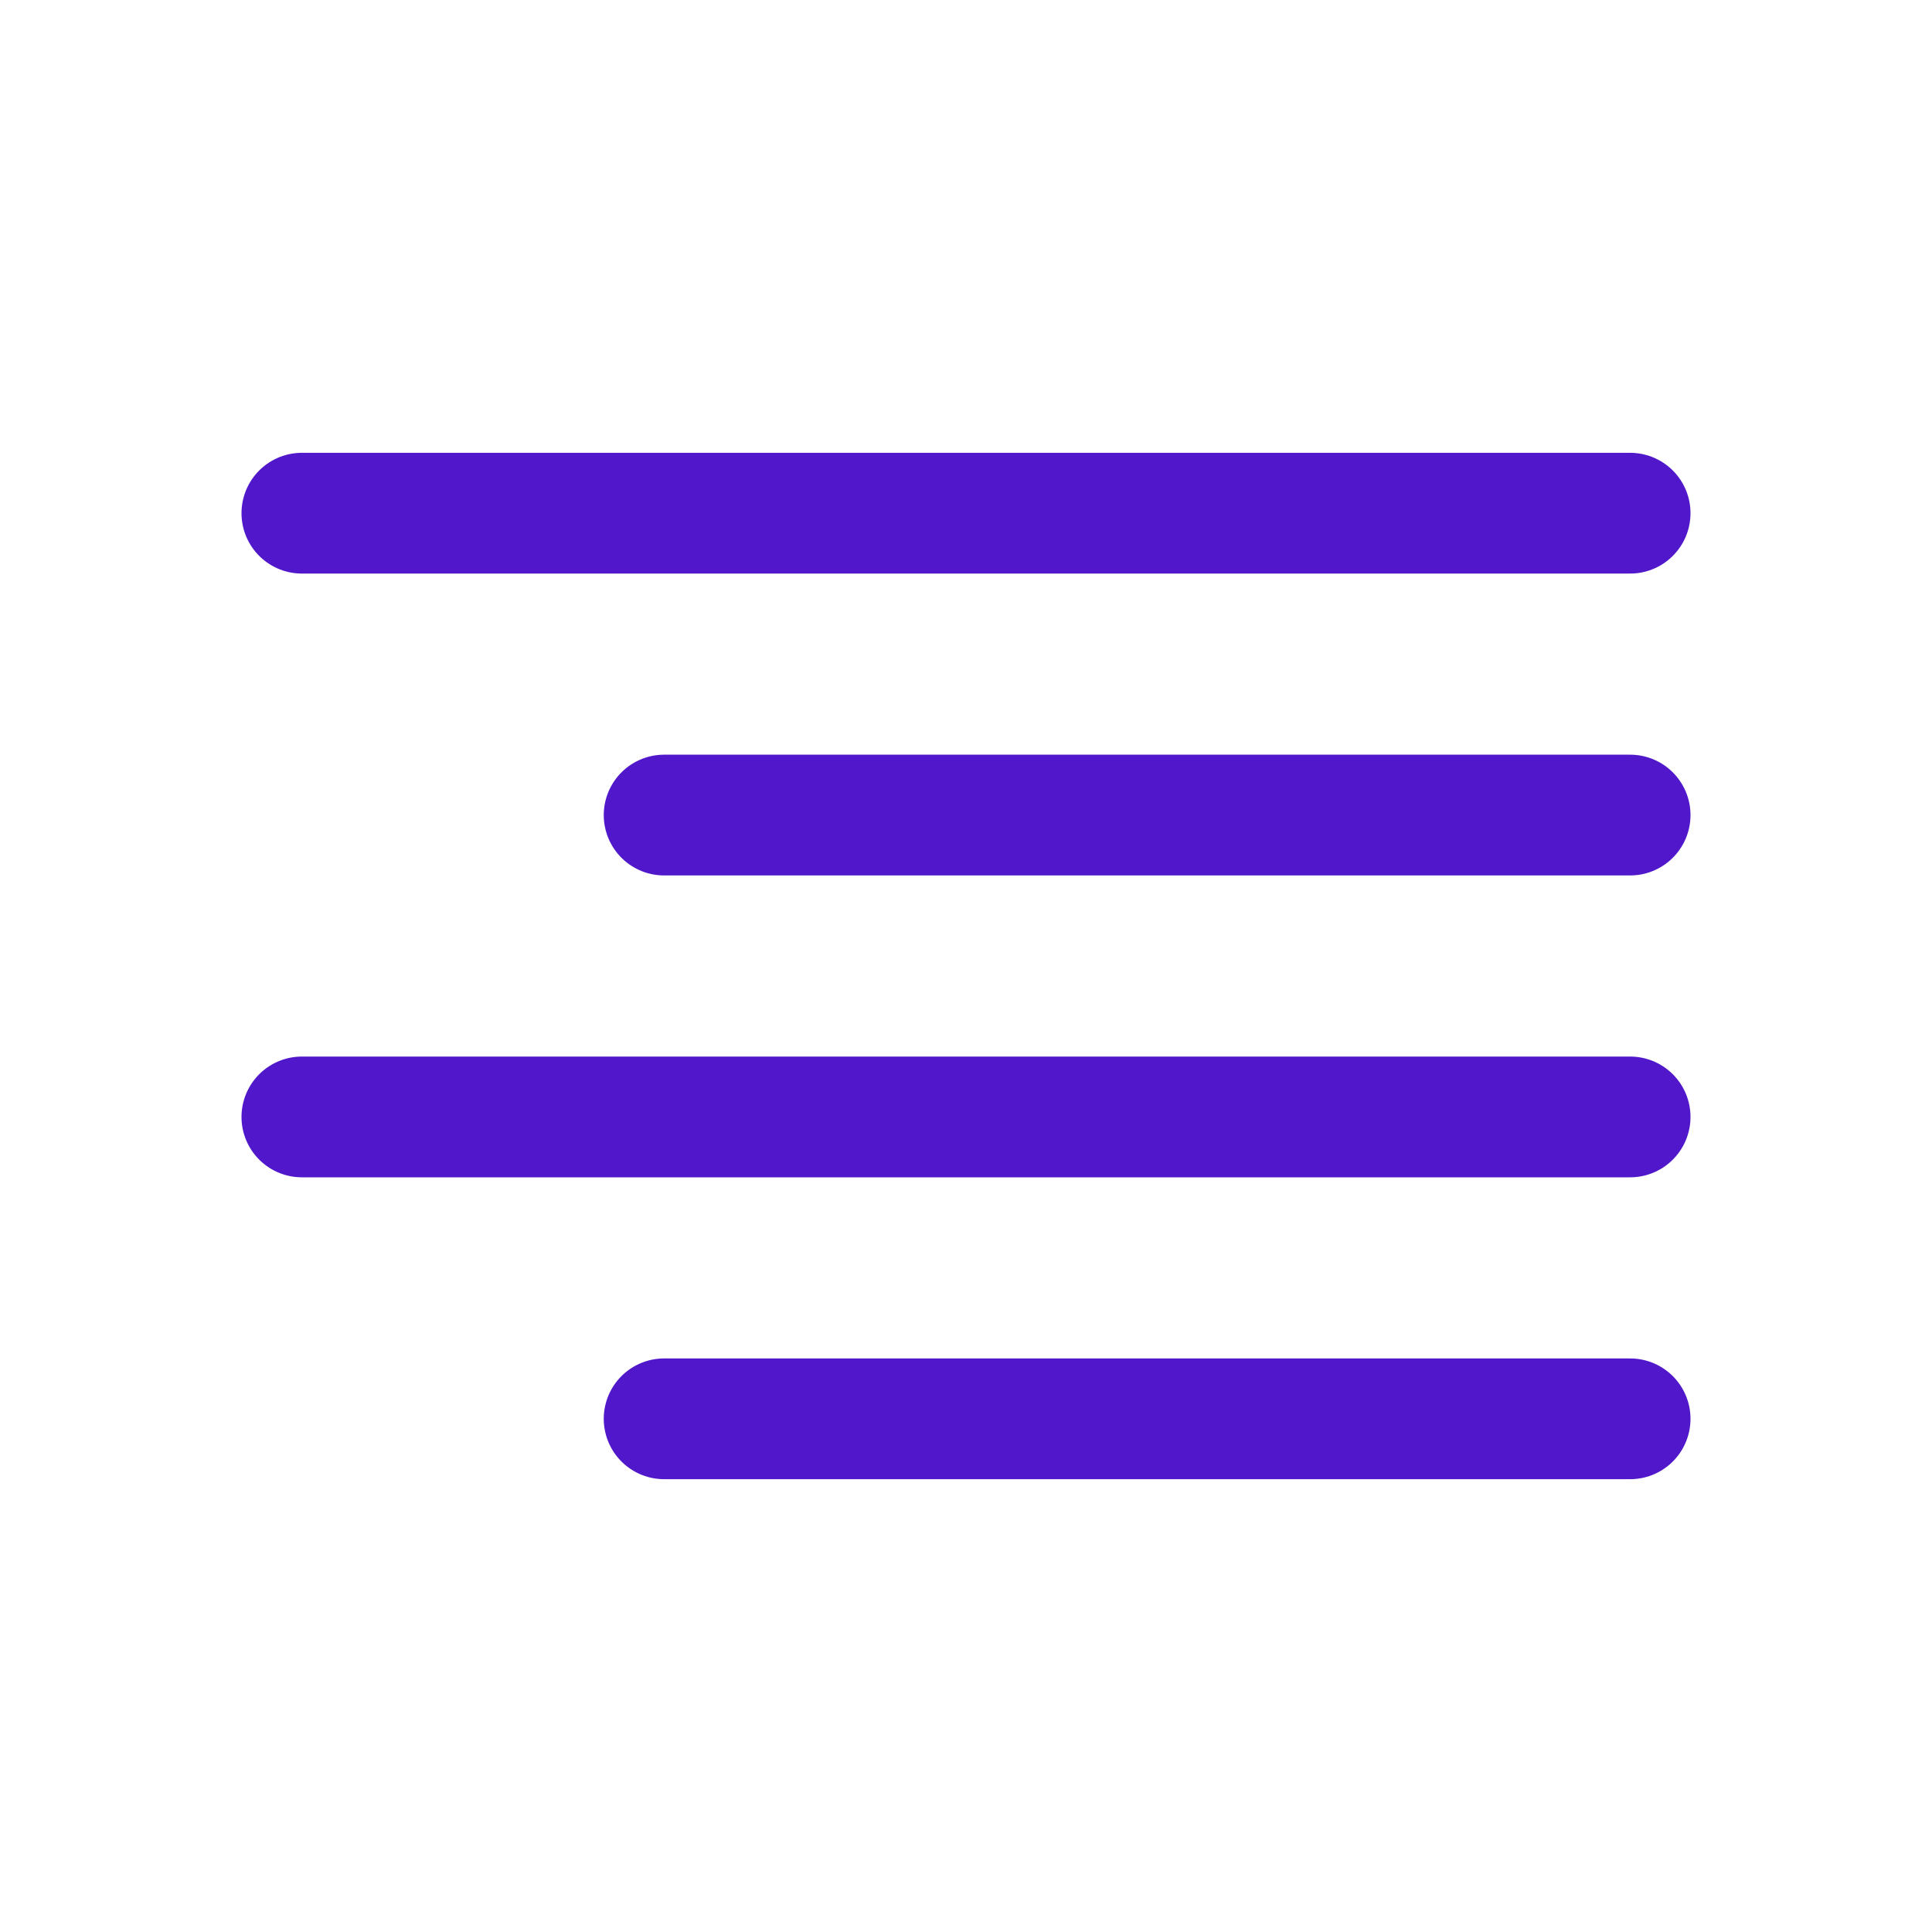 <svg width="24" height="24" viewBox="0 0 24 24" fill="none" xmlns="http://www.w3.org/2000/svg">
<path d="M3.75 6.375H20.25" stroke="#5018CA" stroke-width="1.5" stroke-linecap="round" stroke-linejoin="round"/>
<path d="M8.25 10.125H20.25" stroke="#5018CA" stroke-width="1.5" stroke-linecap="round" stroke-linejoin="round"/>
<path d="M3.75 13.875H20.25" stroke="#5018CA" stroke-width="1.5" stroke-linecap="round" stroke-linejoin="round"/>
<path d="M8.25 17.625H20.25" stroke="#5018CA" stroke-width="1.5" stroke-linecap="round" stroke-linejoin="round"/>
</svg>
